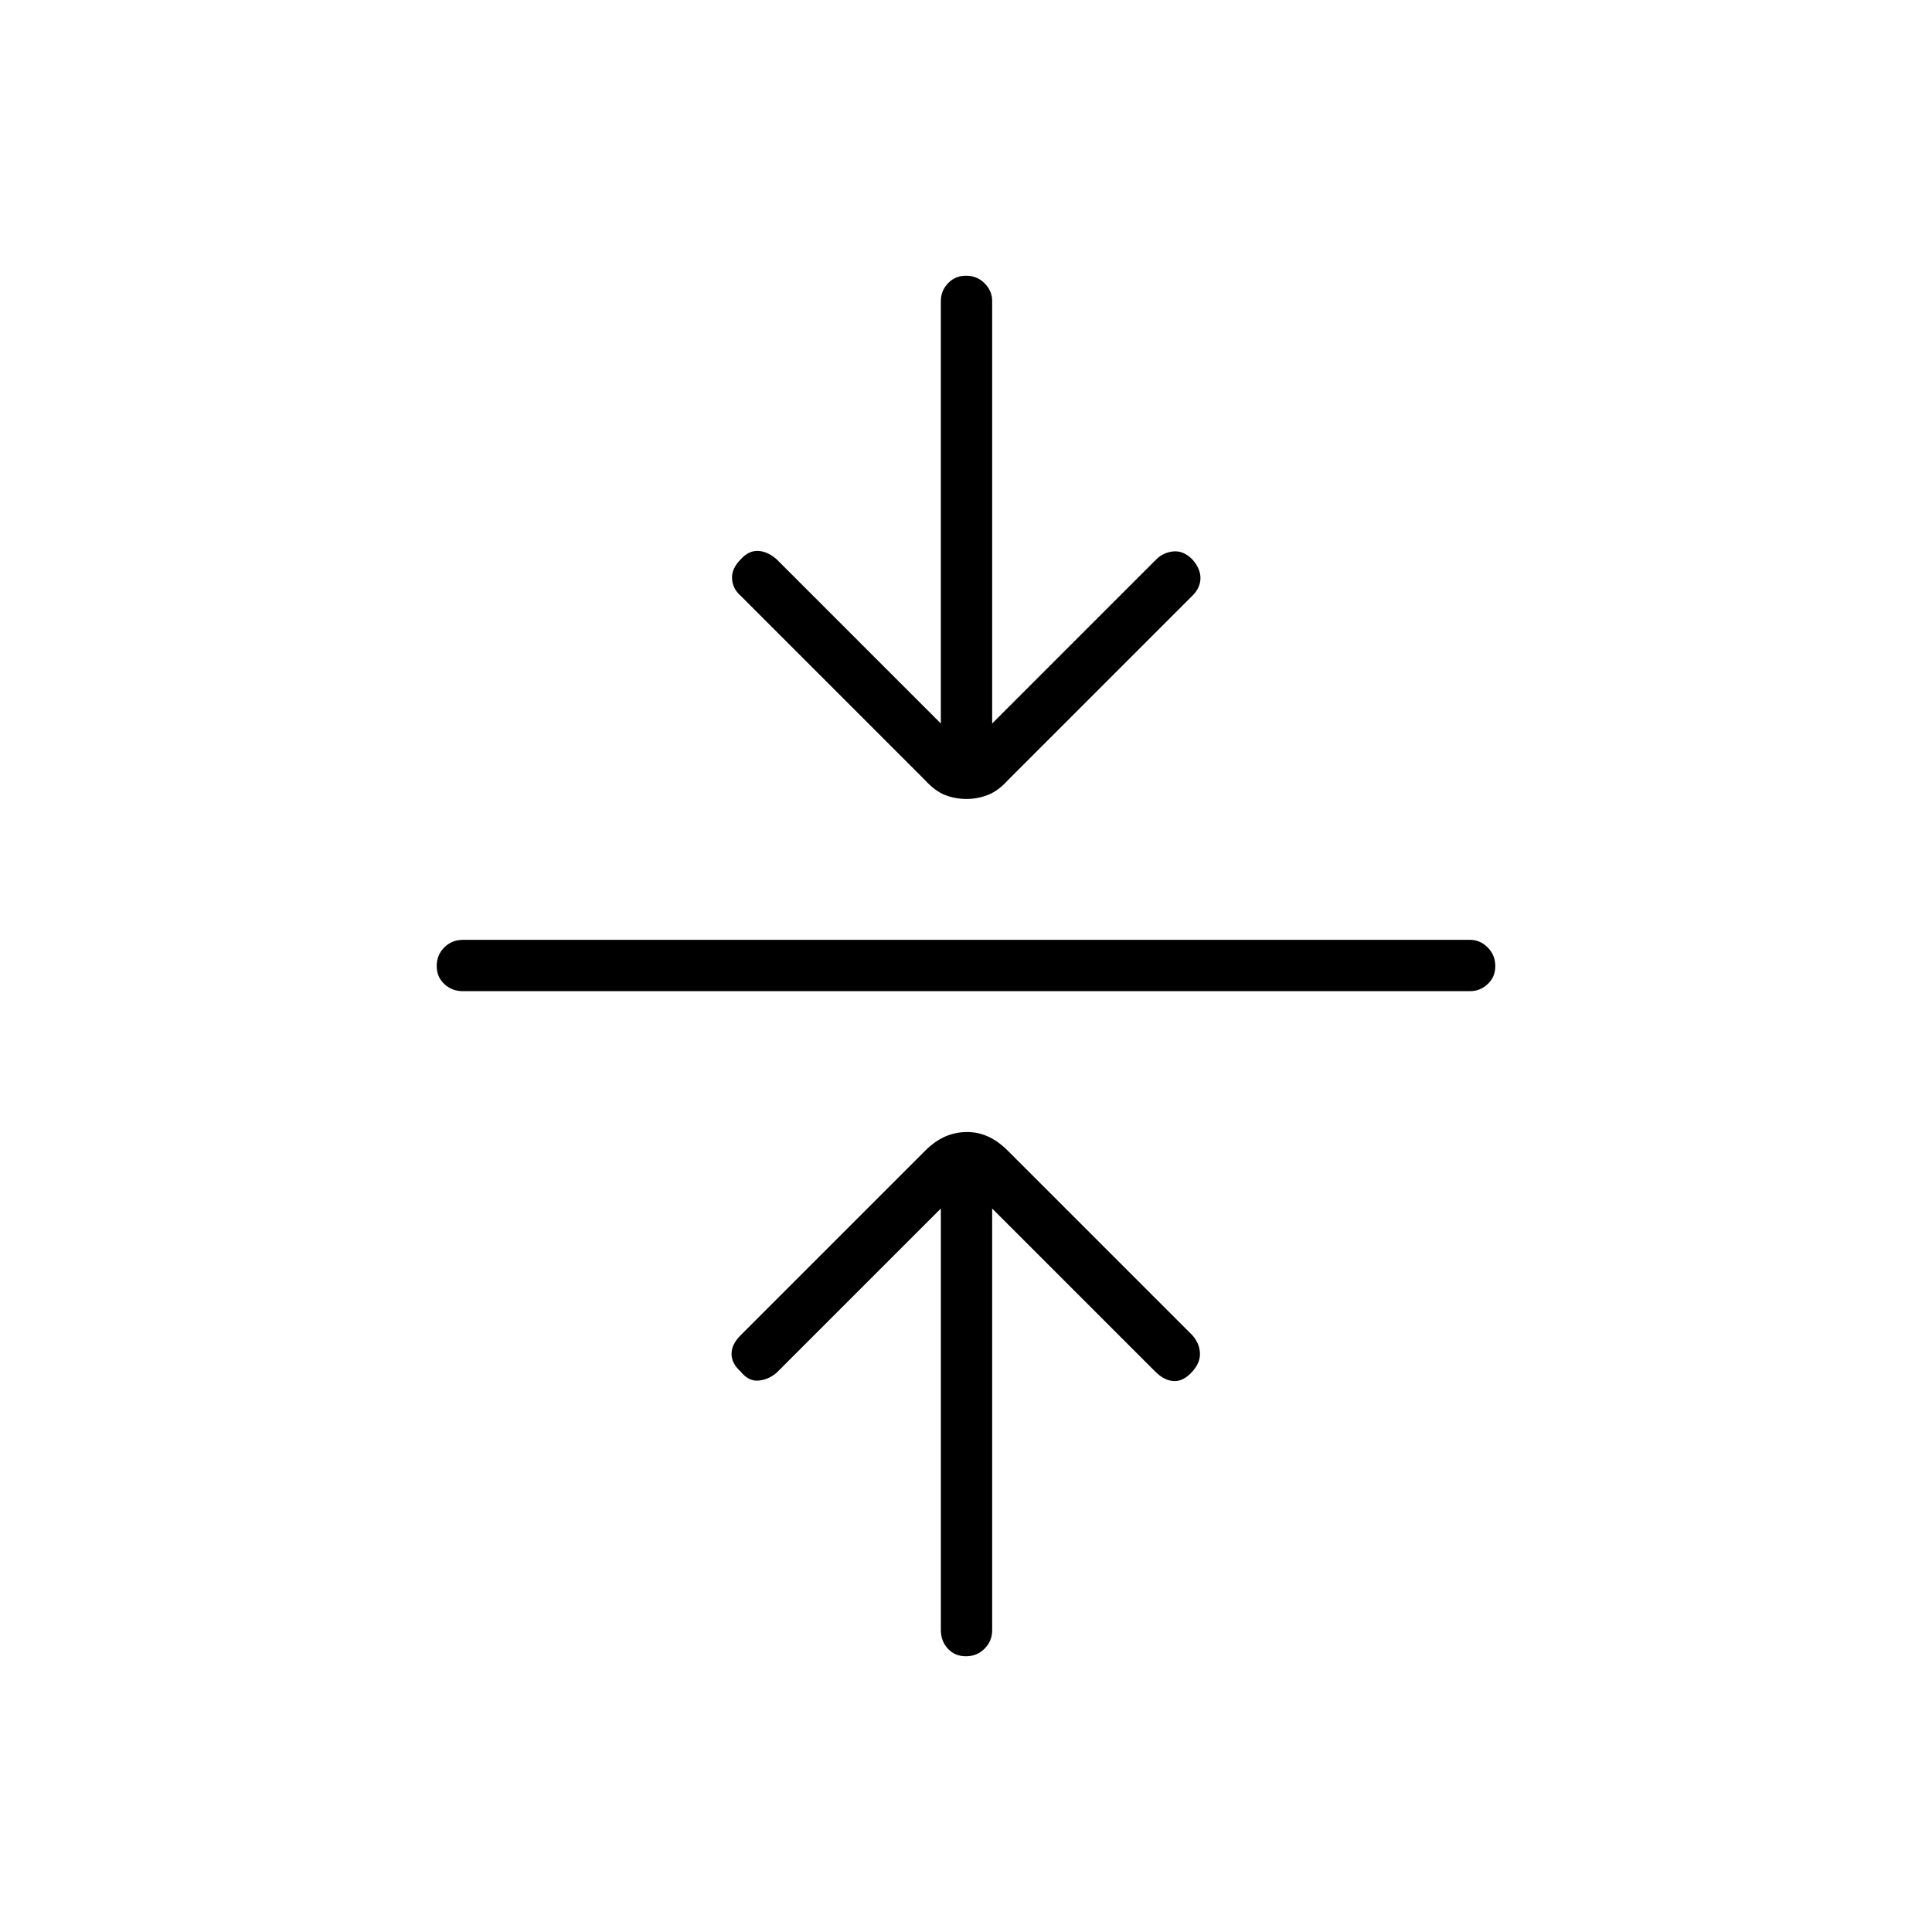 <svg xmlns="http://www.w3.org/2000/svg" height="24" viewBox="0 -960 960 960" width="24"><path d="M467.5-359.5 386-278q-4 3.5-9 4t-9-4.5q-4.5-4-4.5-8.75t4.5-9.25l91.65-91.65q4.85-4.85 9.98-7.1 5.14-2.25 11-2.25 5.37 0 10.37 2.25 5 2.25 9.85 7.1l91.65 91.65q3.5 4 3.75 8.75t-3.75 9.25q-4.5 5-9.25 4.75T574-278.5l-81-81V-150q0 5.45-3.79 9.23-3.78 3.77-9.25 3.77-5.46 0-8.96-3.77-3.5-3.78-3.5-9.23v-209.5ZM230-467.5q-5.45 0-9.23-3.54-3.77-3.53-3.77-9 0-5.46 3.77-9.21Q224.55-493 230-493h500.5q4.95 0 8.72 3.79 3.78 3.78 3.78 9.25 0 5.46-3.78 8.96-3.77 3.5-8.72 3.5H230Zm237.5-133v-210q0-4.95 3.54-8.72 3.53-3.78 9-3.78 5.46 0 9.21 3.78 3.75 3.77 3.75 8.72v210l81.5-81.5q3.5-3.5 8.5-4t9.5 4q4 4.5 4 9.25t-4 8.75l-91.65 91.65Q496-567 490.87-565q-5.14 2-10.5 2-5.87 0-10.87-2-5-2-9.85-7.35L368-664q-4-3.5-4.25-8.5T368-682q4-4.5 8.75-4.25T386-682l81.5 81.5Z"/></svg>